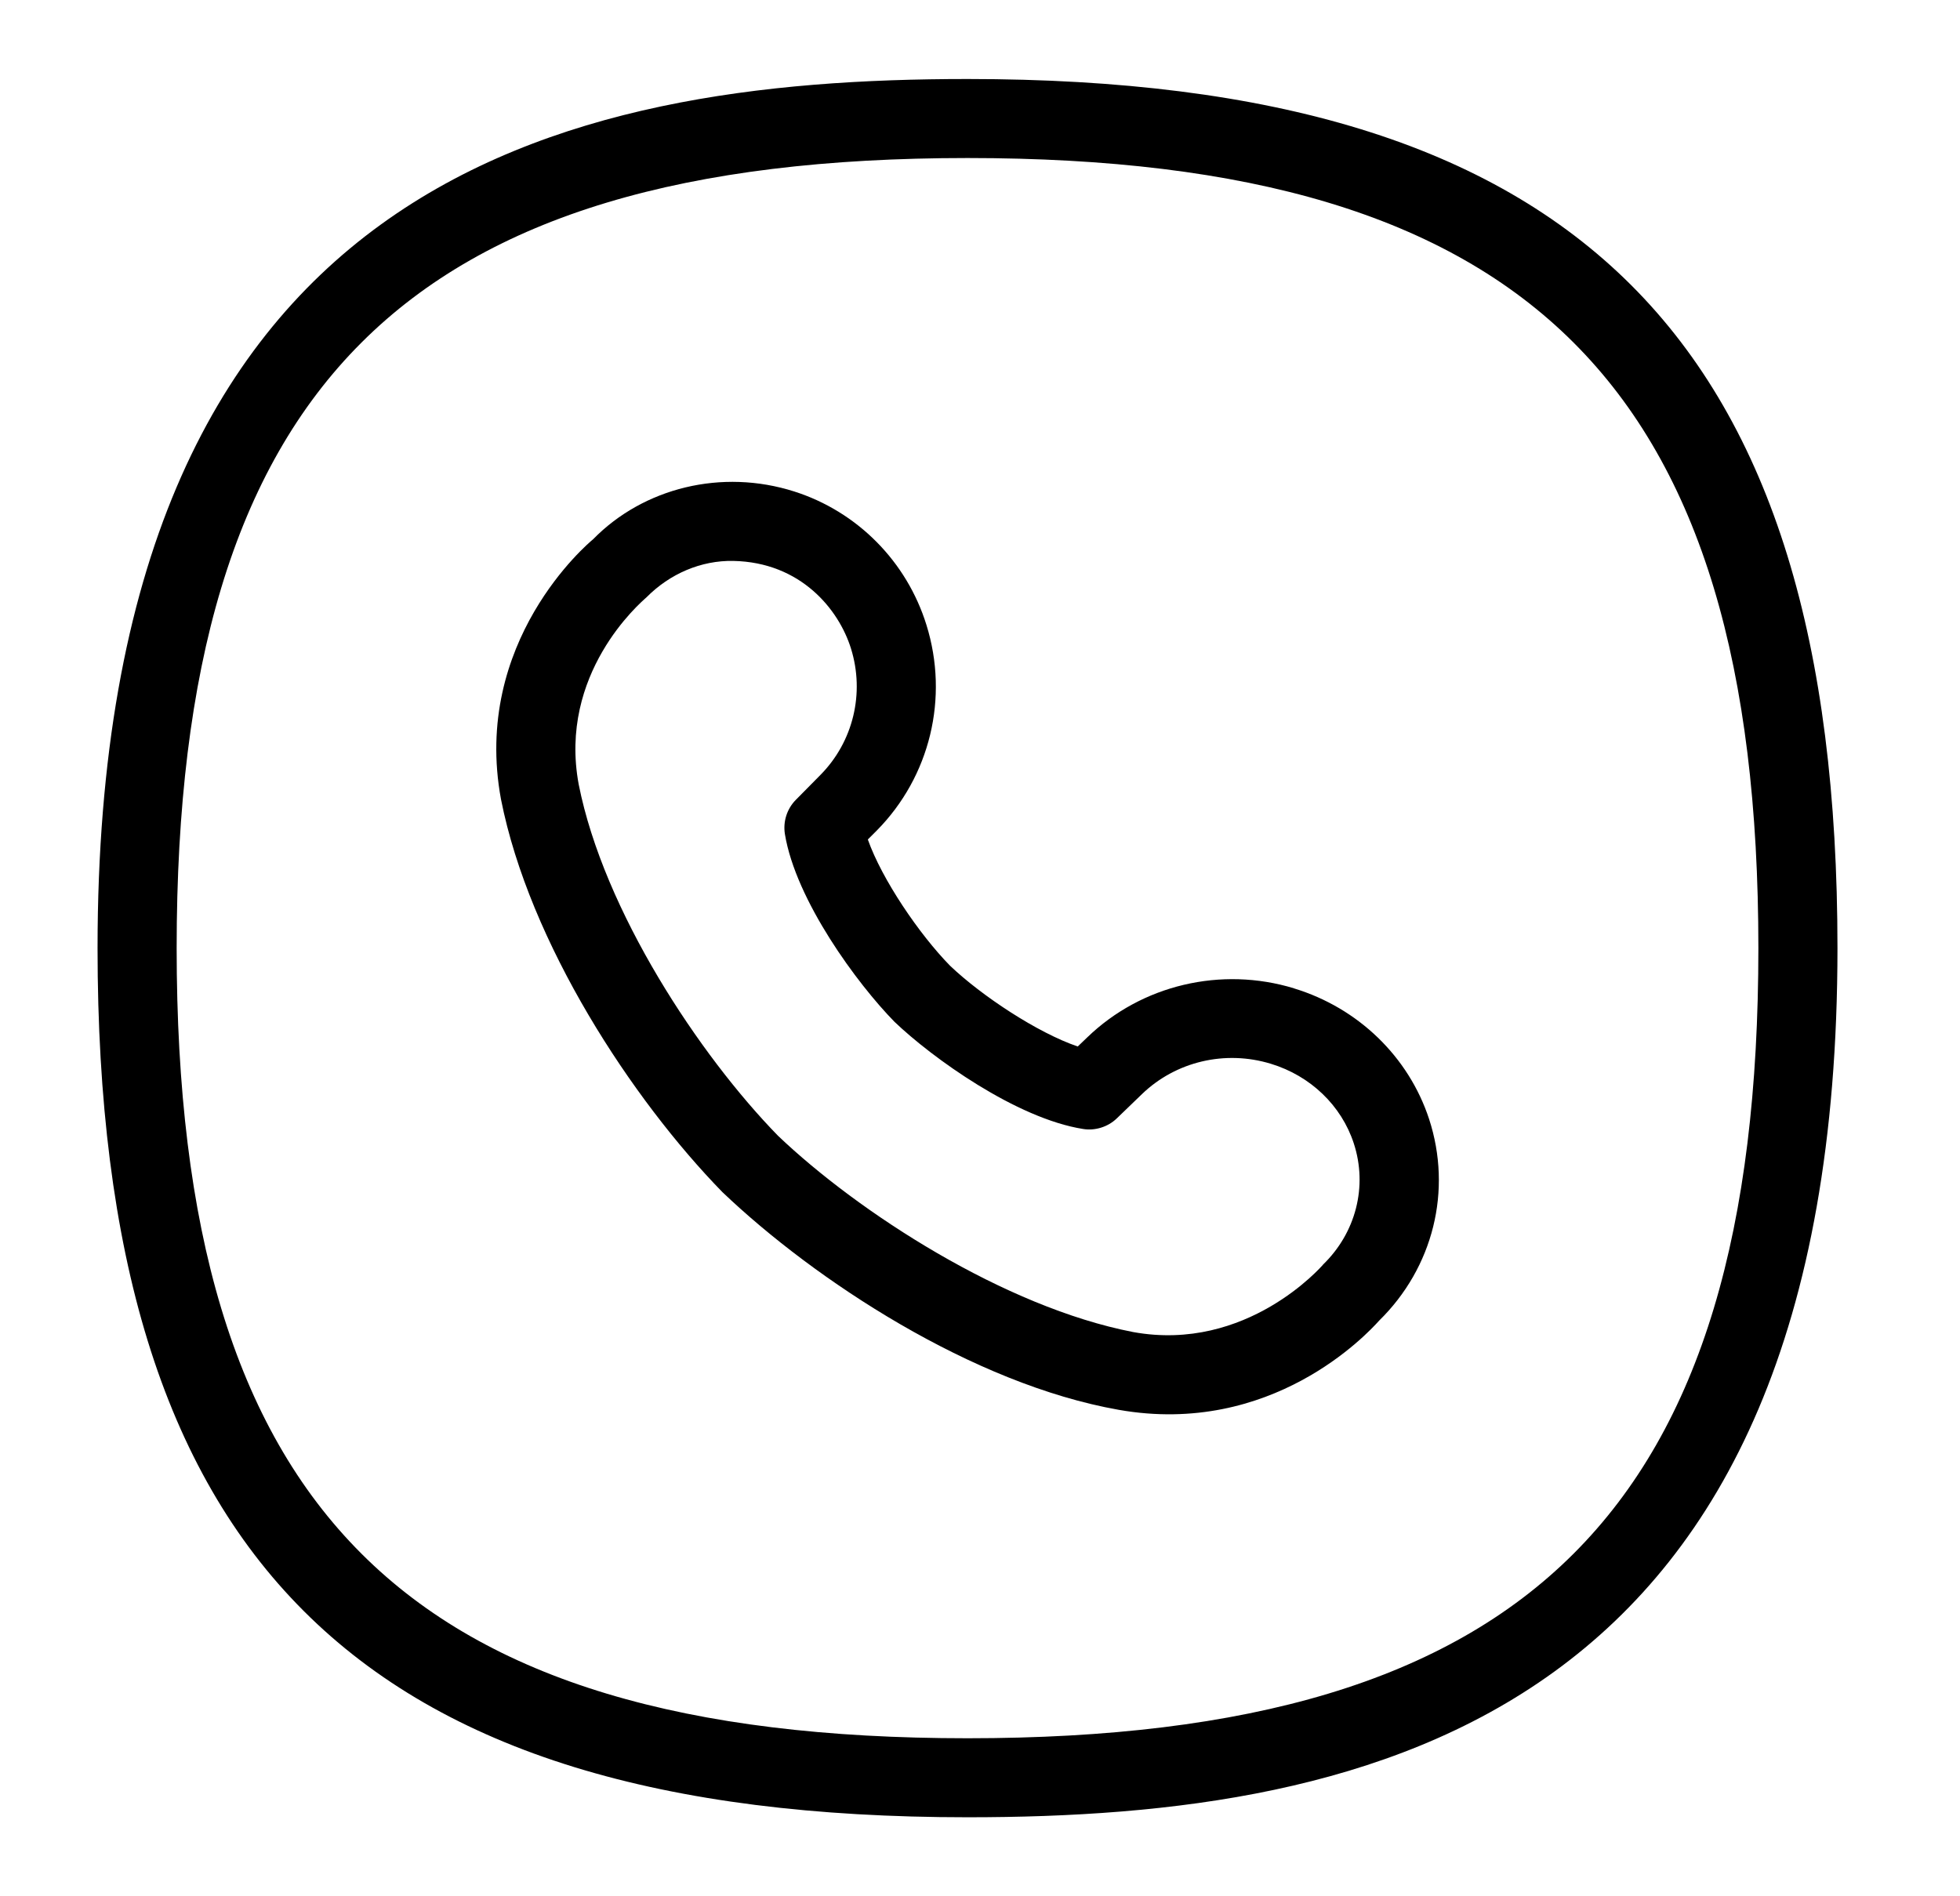 <svg width="31" height="30" viewBox="0 0 31 30" fill="none" xmlns="http://www.w3.org/2000/svg">
<path d="M15.303 1.25C8.896 1.25 1.543 2.812 1.543 15C1.543 24.637 5.658 28.75 15.303 28.75C21.708 28.75 29.062 27.188 29.062 15C29.062 5.362 24.947 1.25 15.303 1.25ZM15.303 27.5C6.418 27.5 2.794 23.879 2.794 15C2.794 6.121 6.418 2.5 15.303 2.5C24.187 2.5 27.811 6.121 27.811 15C27.811 23.879 24.187 27.5 15.303 27.5Z" fill="black"/>
<path d="M20.467 15.636C19.317 15.285 18.056 15.58 17.195 16.413L17.046 16.556C16.41 16.34 15.525 15.754 15.027 15.279C14.537 14.779 13.948 13.91 13.726 13.281L13.867 13.14C14.711 12.285 15.012 11.039 14.653 9.887C14.341 8.882 13.559 8.094 12.564 7.776C11.417 7.41 10.179 7.716 9.38 8.532C9.301 8.597 7.461 10.149 7.924 12.646C8.373 14.92 9.998 17.396 11.425 18.859C12.887 20.254 15.384 21.896 17.694 22.304C20.11 22.73 21.622 21.106 21.812 20.894C22.669 20.054 22.972 18.834 22.603 17.704C22.28 16.719 21.482 15.946 20.467 15.637V15.636ZM20.923 20.011C20.908 20.026 19.723 21.4 17.924 21.074C15.889 20.68 13.576 19.18 12.306 17.969C11.065 16.698 9.55 14.414 9.153 12.41C8.827 10.656 10.124 9.54 10.223 9.452C10.594 9.076 11.09 8.864 11.598 8.874C12.666 8.895 13.267 9.642 13.459 10.259C13.68 10.967 13.495 11.735 12.976 12.26L12.587 12.654C12.447 12.796 12.383 12.996 12.414 13.194C12.586 14.245 13.56 15.566 14.147 16.165C14.74 16.733 16.074 17.694 17.131 17.861C17.317 17.892 17.522 17.83 17.663 17.694L18.062 17.309C18.597 16.793 19.378 16.608 20.102 16.83C20.726 17.02 21.217 17.49 21.412 18.089C21.634 18.767 21.446 19.505 20.922 20.01L20.923 20.011Z" fill="black"/>
</svg>
